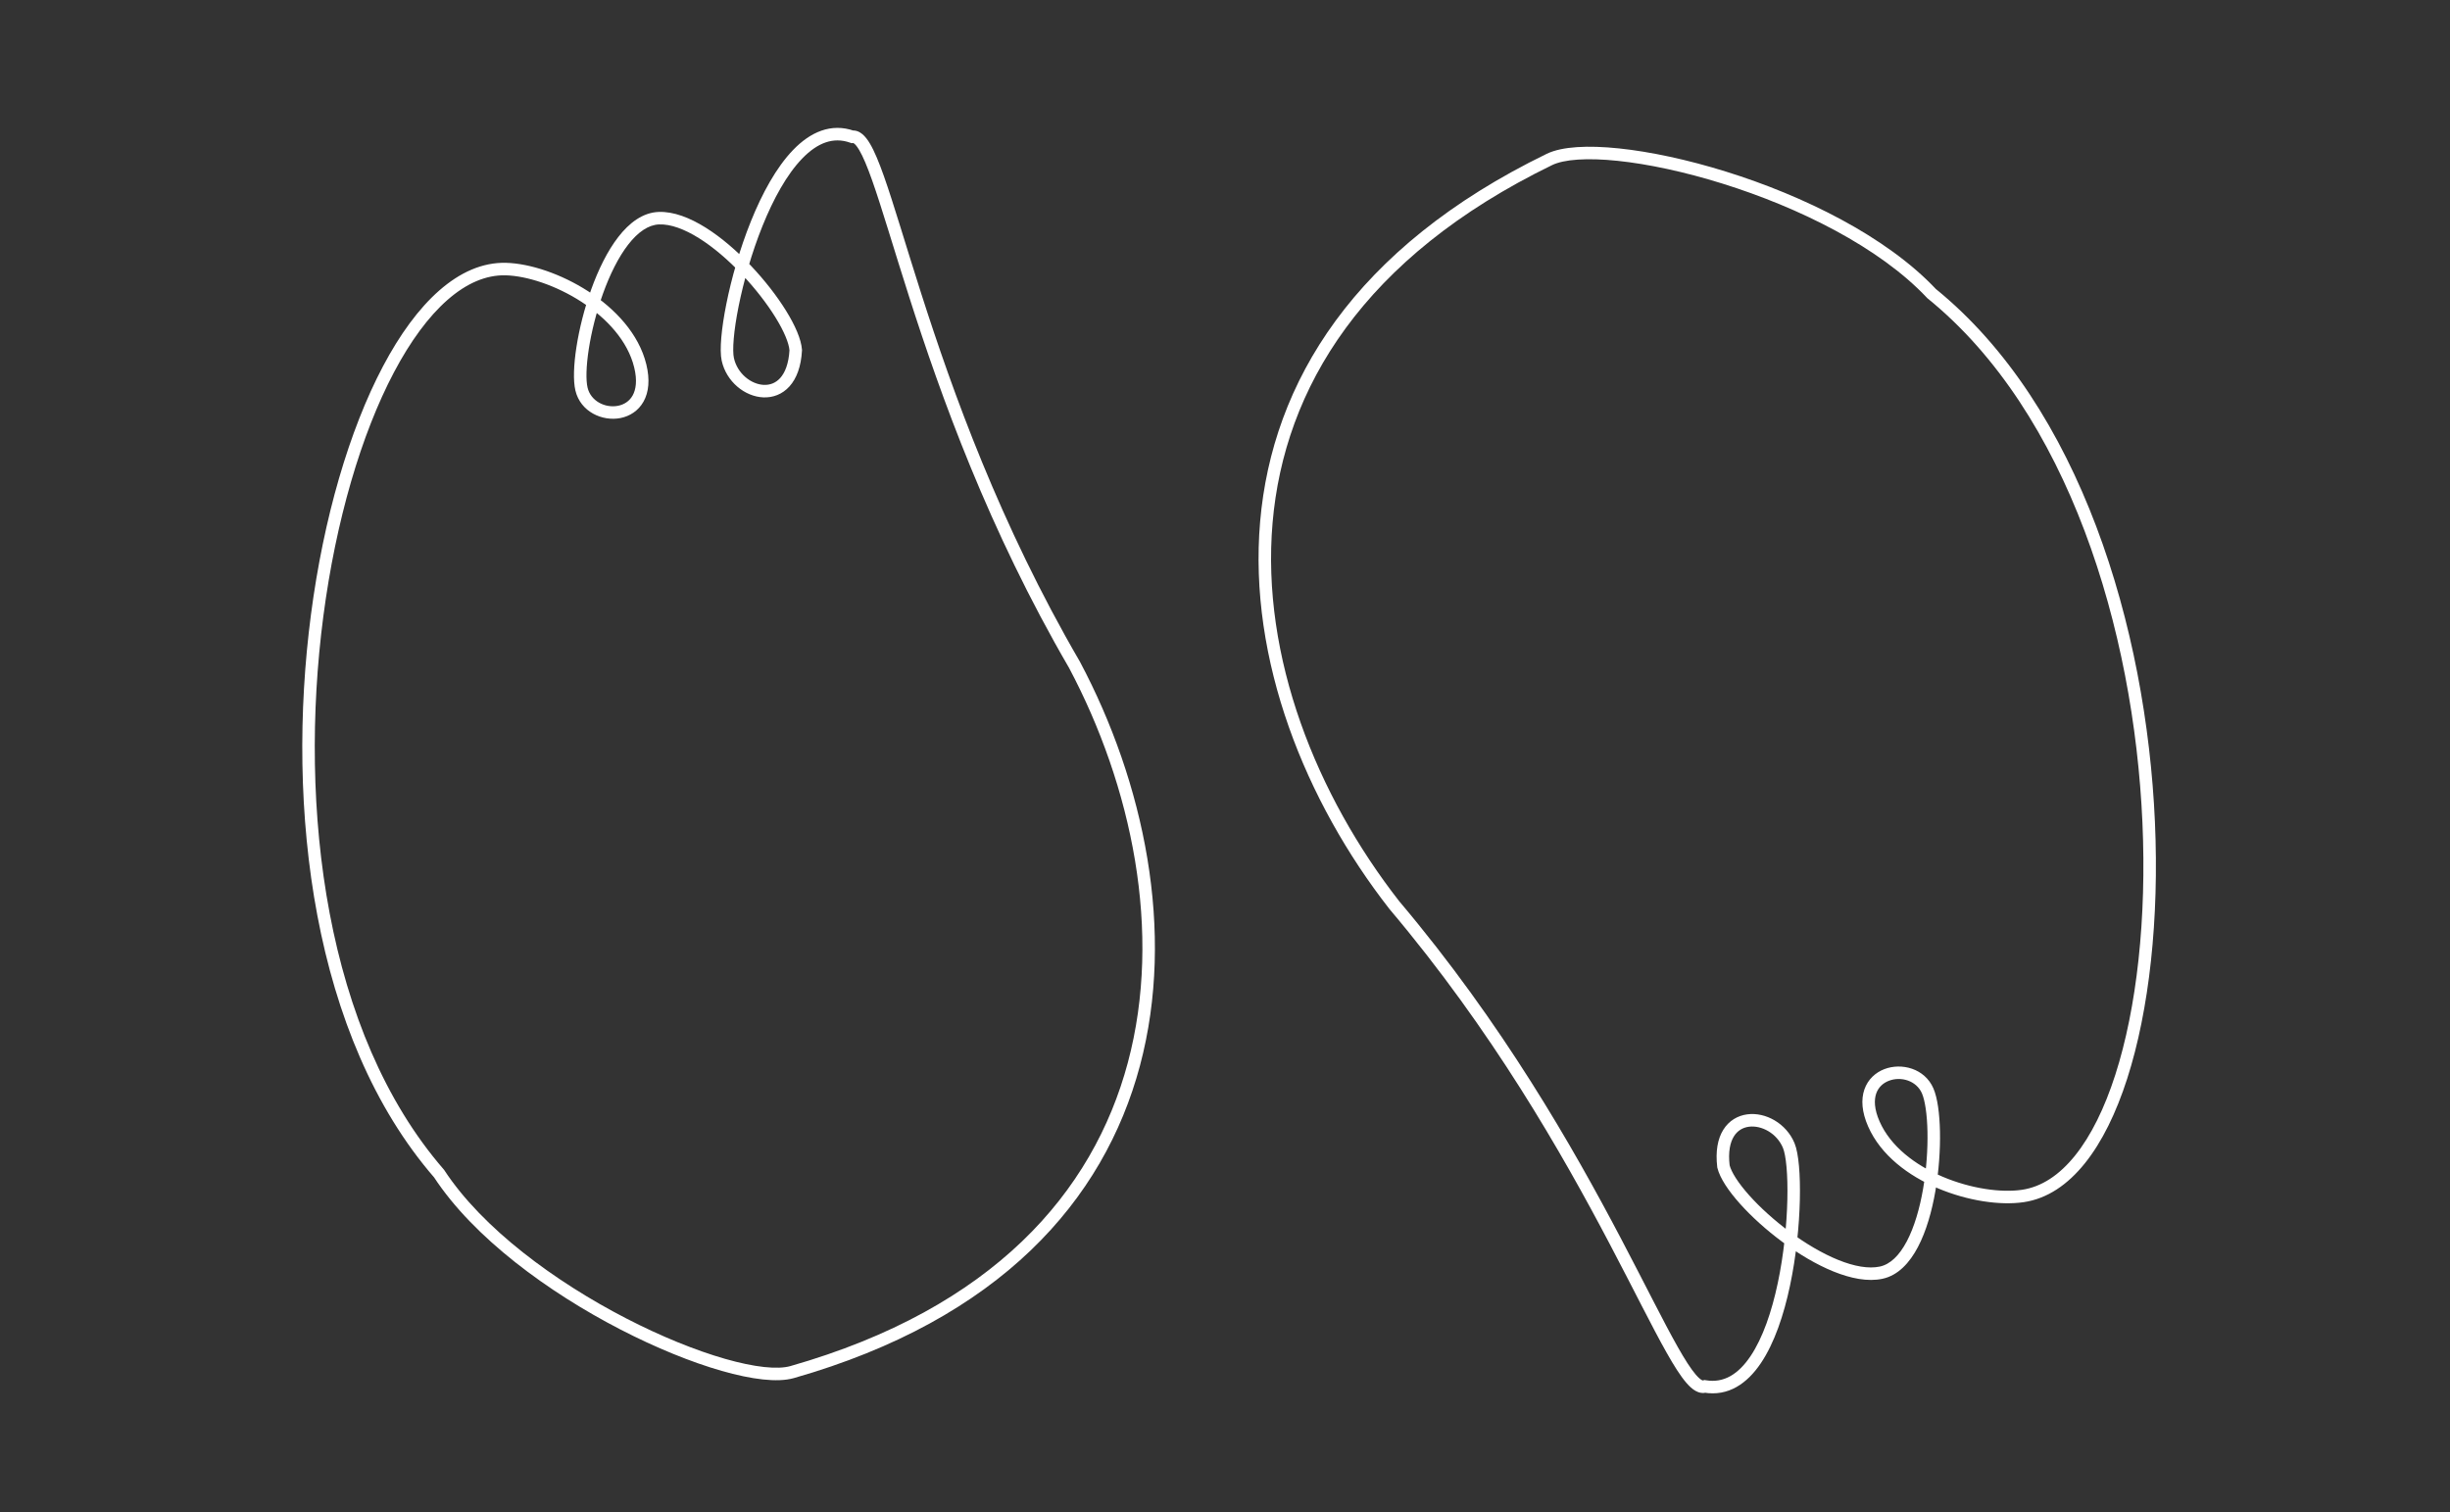 <svg width="392" height="242" viewBox="0 0 392 242" fill="none" xmlns="http://www.w3.org/2000/svg" xmlns:xlink="http://www.w3.org/1999/xlink">
<rect x="0" y="0" width="392" height="242" fill="#333333" stroke="none"/>
<path d="M216.511,102.08L215.577,102.437L215.577,102.437L216.511,102.08ZM99.834,66.947L99.29,66.108L99.274,66.118L99.258,66.129L99.834,66.947ZM18.761,109.744L19.729,109.997L19.792,109.756L19.735,109.515L18.761,109.744ZM53.571,115.771L53.54,114.772L53.477,114.774L53.415,114.784L53.571,115.771ZM44.681,163.089L45.679,163.03L44.681,163.089ZM189.798,161.13L189.179,160.345L189.127,160.386L189.08,160.435L189.798,161.13ZM99.258,66.129C78.398,80.837 57.904,90.222 42.749,96.578C35.201,99.743 28.901,102.187 24.615,104.139C22.473,105.114 20.753,106.001 19.596,106.834C19.02,107.248 18.523,107.692 18.189,108.176C17.845,108.676 17.628,109.295 17.788,109.973L19.735,109.515C19.735,109.515 19.735,109.515 19.735,109.516C19.735,109.516 19.735,109.517 19.735,109.517C19.735,109.515 19.735,109.52 19.735,109.517C19.735,109.515 19.735,109.52 19.735,109.518C19.735,109.515 19.735,109.52 19.735,109.517C19.735,109.515 19.735,109.519 19.735,109.517C19.735,109.516 19.735,109.515 19.735,109.514C19.736,109.511 19.736,109.507 19.738,109.5C19.745,109.474 19.767,109.411 19.837,109.31C19.982,109.099 20.27,108.813 20.765,108.457C21.75,107.748 23.314,106.929 25.444,105.959C29.699,104.021 35.889,101.623 43.523,98.422C58.732,92.044 79.378,82.593 100.411,67.764L99.258,66.129ZM17.794,109.491C16.789,113.335 18.637,116.52 21.681,118.984C24.707,121.433 29.074,123.325 33.633,124.715C38.211,126.11 43.071,127.026 47.153,127.479C49.195,127.706 51.055,127.818 52.599,127.815C54.113,127.812 55.414,127.699 56.284,127.424L55.681,125.517C55.119,125.695 54.075,125.812 52.595,125.815C51.144,125.818 49.361,125.712 47.374,125.491C43.399,125.05 38.662,124.157 34.216,122.802C29.753,121.441 25.672,119.641 22.939,117.429C20.223,115.231 19.001,112.783 19.729,109.997L17.794,109.491ZM56.284,127.424C59.56,126.39 61.674,123.243 61.54,120.285C61.471,118.767 60.806,117.304 59.424,116.263C58.061,115.237 56.098,114.692 53.54,114.772L53.603,116.771C55.867,116.7 57.332,117.192 58.221,117.861C59.09,118.515 59.498,119.406 59.542,120.375C59.634,122.39 58.131,124.743 55.681,125.517L56.284,127.424ZM53.415,114.784C51.728,115.05 49.585,116.245 47.419,117.862C45.213,119.508 42.851,121.694 40.711,124.113C38.572,126.53 36.629,129.208 35.283,131.846C33.948,134.462 33.141,137.154 33.441,139.554L35.426,139.306C35.198,137.487 35.804,135.225 37.064,132.755C38.313,130.307 40.147,127.768 42.208,125.438C44.268,123.11 46.531,121.02 48.615,119.464C50.739,117.879 52.551,116.945 53.727,116.759L53.415,114.784ZM33.441,139.554C33.759,142.098 35.62,144.106 38.001,145.64C40.404,147.187 43.513,148.37 46.704,149.213C49.904,150.058 53.24,150.577 56.13,150.77C58.978,150.959 61.528,150.842 63.08,150.325L62.448,148.427C61.288,148.814 59.071,148.961 56.263,148.774C53.498,148.59 50.288,148.091 47.215,147.279C44.133,146.465 41.244,145.349 39.084,143.958C36.901,142.553 35.635,140.982 35.426,139.306L33.441,139.554ZM63.08,150.325C66.406,149.216 67.646,145.584 66.832,142.769C66.413,141.318 65.438,140.009 63.871,139.309C62.313,138.612 60.308,138.579 57.922,139.387L58.564,141.282C60.623,140.583 62.084,140.701 63.055,141.134C64.017,141.565 64.634,142.365 64.911,143.325C65.492,145.333 64.547,147.728 62.448,148.427L63.08,150.325ZM57.922,139.387C53.141,141.008 49.478,145.134 47.082,149.662C44.683,154.193 43.453,159.31 43.682,163.149L45.679,163.03C45.476,159.636 46.581,154.882 48.849,150.597C51.119,146.309 54.454,142.675 58.564,141.282L57.922,139.387ZM43.682,163.149C43.909,166.939 45.859,170.39 49.023,173.421C52.184,176.448 56.604,179.107 61.916,181.344C72.544,185.82 86.922,188.686 102.485,189.352C133.561,190.683 169.78,183.256 190.517,161.826L189.08,160.435C168.929,181.26 133.418,188.675 102.571,187.354C87.172,186.695 73.042,183.86 62.693,179.501C57.517,177.321 53.333,174.779 50.407,171.977C47.485,169.178 45.867,166.171 45.679,163.03L43.682,163.149ZM190.417,161.916C199.576,154.698 207.204,142.017 212.103,130.086C214.558,124.105 216.347,118.267 217.303,113.333C217.781,110.866 218.055,108.608 218.094,106.66C218.134,104.727 217.945,103.028 217.445,101.722L215.577,102.437C215.945,103.397 216.132,104.801 216.095,106.619C216.058,108.422 215.803,110.562 215.34,112.952C214.413,117.733 212.668,123.443 210.253,129.326C205.409,141.123 197.946,153.436 189.179,160.345L190.417,161.916ZM217.445,101.722C205.199,69.712 184.825,54.78 162.827,50.923C140.905,47.079 117.55,54.265 99.29,66.108L100.378,67.786C118.345,56.133 141.191,49.16 162.482,52.893C183.698,56.613 203.549,70.995 215.577,102.437L217.445,101.722Z" transform="rotate(95.004 117.81 119.692)" fill="#FFFFFF"/>
<path d="M372.757,104.696L371.823,105.053L371.823,105.053L372.757,104.696ZM256.08,69.563L255.536,68.724L255.519,68.735L255.503,68.746L256.08,69.563ZM175.007,112.36L175.974,112.613L176.037,112.373L175.98,112.131L175.007,112.36ZM209.817,118.388L209.786,117.388L209.723,117.39L209.661,117.4L209.817,118.388ZM200.926,165.705L201.924,165.646L200.926,165.705ZM346.044,163.746L345.425,162.961L345.372,163.003L345.325,163.051L346.044,163.746ZM255.503,68.746C234.643,83.453 214.15,92.839 198.995,99.194C191.446,102.36 185.147,104.803 180.86,106.755C178.719,107.73 176.998,108.617 175.842,109.45C175.266,109.864 174.768,110.308 174.435,110.792C174.091,111.292 173.874,111.911 174.033,112.589L175.98,112.131C175.98,112.131 175.98,112.131 175.98,112.132C175.98,112.132 175.98,112.133 175.98,112.133C175.98,112.131 175.98,112.136 175.98,112.134C175.98,112.131 175.98,112.136 175.98,112.134C175.98,112.131 175.98,112.136 175.98,112.134C175.98,112.131 175.98,112.136 175.98,112.133C175.98,112.132 175.981,112.131 175.981,112.13C175.981,112.128 175.982,112.123 175.984,112.117C175.99,112.09 176.013,112.027 176.082,111.927C176.228,111.715 176.515,111.429 177.01,111.073C177.995,110.364 179.56,109.545 181.689,108.575C185.945,106.637 192.134,104.24 199.768,101.038C214.978,94.66 235.623,85.209 256.656,70.38L255.503,68.746ZM174.039,112.107C173.034,115.952 174.882,119.136 177.926,121.6C180.952,124.05 185.32,125.942 189.879,127.331C194.456,128.726 199.316,129.642 203.399,130.095C205.44,130.322 207.301,130.434 208.844,130.431C210.358,130.428 211.66,130.315 212.529,130.041L211.927,128.133C211.364,128.311 210.321,128.428 208.84,128.431C207.39,128.434 205.606,128.328 203.619,128.107C199.644,127.666 194.907,126.773 190.462,125.418C185.998,124.058 181.917,122.257 179.184,120.045C176.468,117.847 175.246,115.399 175.974,112.613L174.039,112.107ZM212.529,130.041C215.805,129.006 217.92,125.859 217.785,122.901C217.716,121.383 217.051,119.92 215.669,118.879C214.306,117.853 212.344,117.308 209.786,117.388L209.848,119.387C212.112,119.316 213.578,119.808 214.466,120.477C215.335,121.131 215.743,122.022 215.787,122.992C215.879,125.006 214.377,127.36 211.927,128.133L212.529,130.041ZM209.661,117.4C207.974,117.666 205.83,118.861 203.664,120.478C201.459,122.124 199.097,124.31 196.956,126.729C194.817,129.146 192.874,131.824 191.528,134.462C190.194,137.078 189.387,139.771 189.687,142.171L191.671,141.923C191.444,140.103 192.049,137.842 193.31,135.371C194.559,132.924 196.392,130.384 198.454,128.054C200.514,125.727 202.776,123.636 204.861,122.08C206.985,120.495 208.797,119.561 209.973,119.375L209.661,117.4ZM189.687,142.171C190.004,144.714 191.865,146.723 194.246,148.256C196.649,149.803 199.759,150.986 202.95,151.829C206.149,152.675 209.486,153.193 212.376,153.386C215.224,153.575 217.773,153.459 219.325,152.941L218.693,151.044C217.533,151.43 215.316,151.577 212.509,151.39C209.743,151.206 206.534,150.707 203.461,149.895C200.379,149.081 197.489,147.965 195.329,146.574C193.147,145.169 191.881,143.598 191.671,141.923L189.687,142.171ZM219.325,152.941C222.651,151.833 223.891,148.2 223.078,145.386C222.658,143.934 221.683,142.625 220.117,141.925C218.558,141.228 216.553,141.195 214.167,142.004L214.809,143.898C216.869,143.2 218.33,143.317 219.3,143.751C220.263,144.181 220.879,144.981 221.157,145.941C221.737,147.949 220.792,150.344 218.693,151.044L219.325,152.941ZM214.167,142.004C209.386,143.624 205.724,147.75 203.327,152.278C200.929,156.809 199.698,161.926 199.928,165.765L201.924,165.646C201.721,162.252 202.826,157.499 205.095,153.214C207.365,148.926 210.7,145.291 214.809,143.898L214.167,142.004ZM199.928,165.765C200.154,169.556 202.104,173.006 205.269,176.037C208.429,179.065 212.85,181.723 218.162,183.961C228.789,188.436 243.168,191.302 258.731,191.969C289.806,193.3 326.025,185.872 346.762,164.442L345.325,163.051C325.174,183.876 289.663,191.292 258.816,189.97C243.418,189.311 229.287,186.476 218.938,182.117C213.762,179.938 209.578,177.396 206.652,174.593C203.73,171.795 202.112,168.787 201.924,165.646L199.928,165.765ZM346.663,164.532C355.821,157.314 363.449,144.634 368.348,132.702C370.804,126.721 372.592,120.883 373.549,115.949C374.027,113.483 374.3,111.224 374.34,109.276C374.379,107.343 374.19,105.644 373.691,104.338L371.823,105.053C372.19,106.013 372.377,107.417 372.34,109.235C372.304,111.038 372.049,113.178 371.585,115.569C370.659,120.349 368.914,126.059 366.498,131.942C361.655,143.739 354.191,156.053 345.425,162.961L346.663,164.532ZM373.691,104.338C361.444,72.328 341.07,57.396 319.073,53.539C297.15,49.695 273.795,56.881 255.536,68.724L256.624,70.402C274.59,58.749 297.437,51.776 318.727,55.509C339.943,59.229 359.794,73.612 371.823,105.053L373.691,104.338Z" transform="rotate(264.996 274.055 122.308)" fill="#FFFFFF"/>
</svg>
